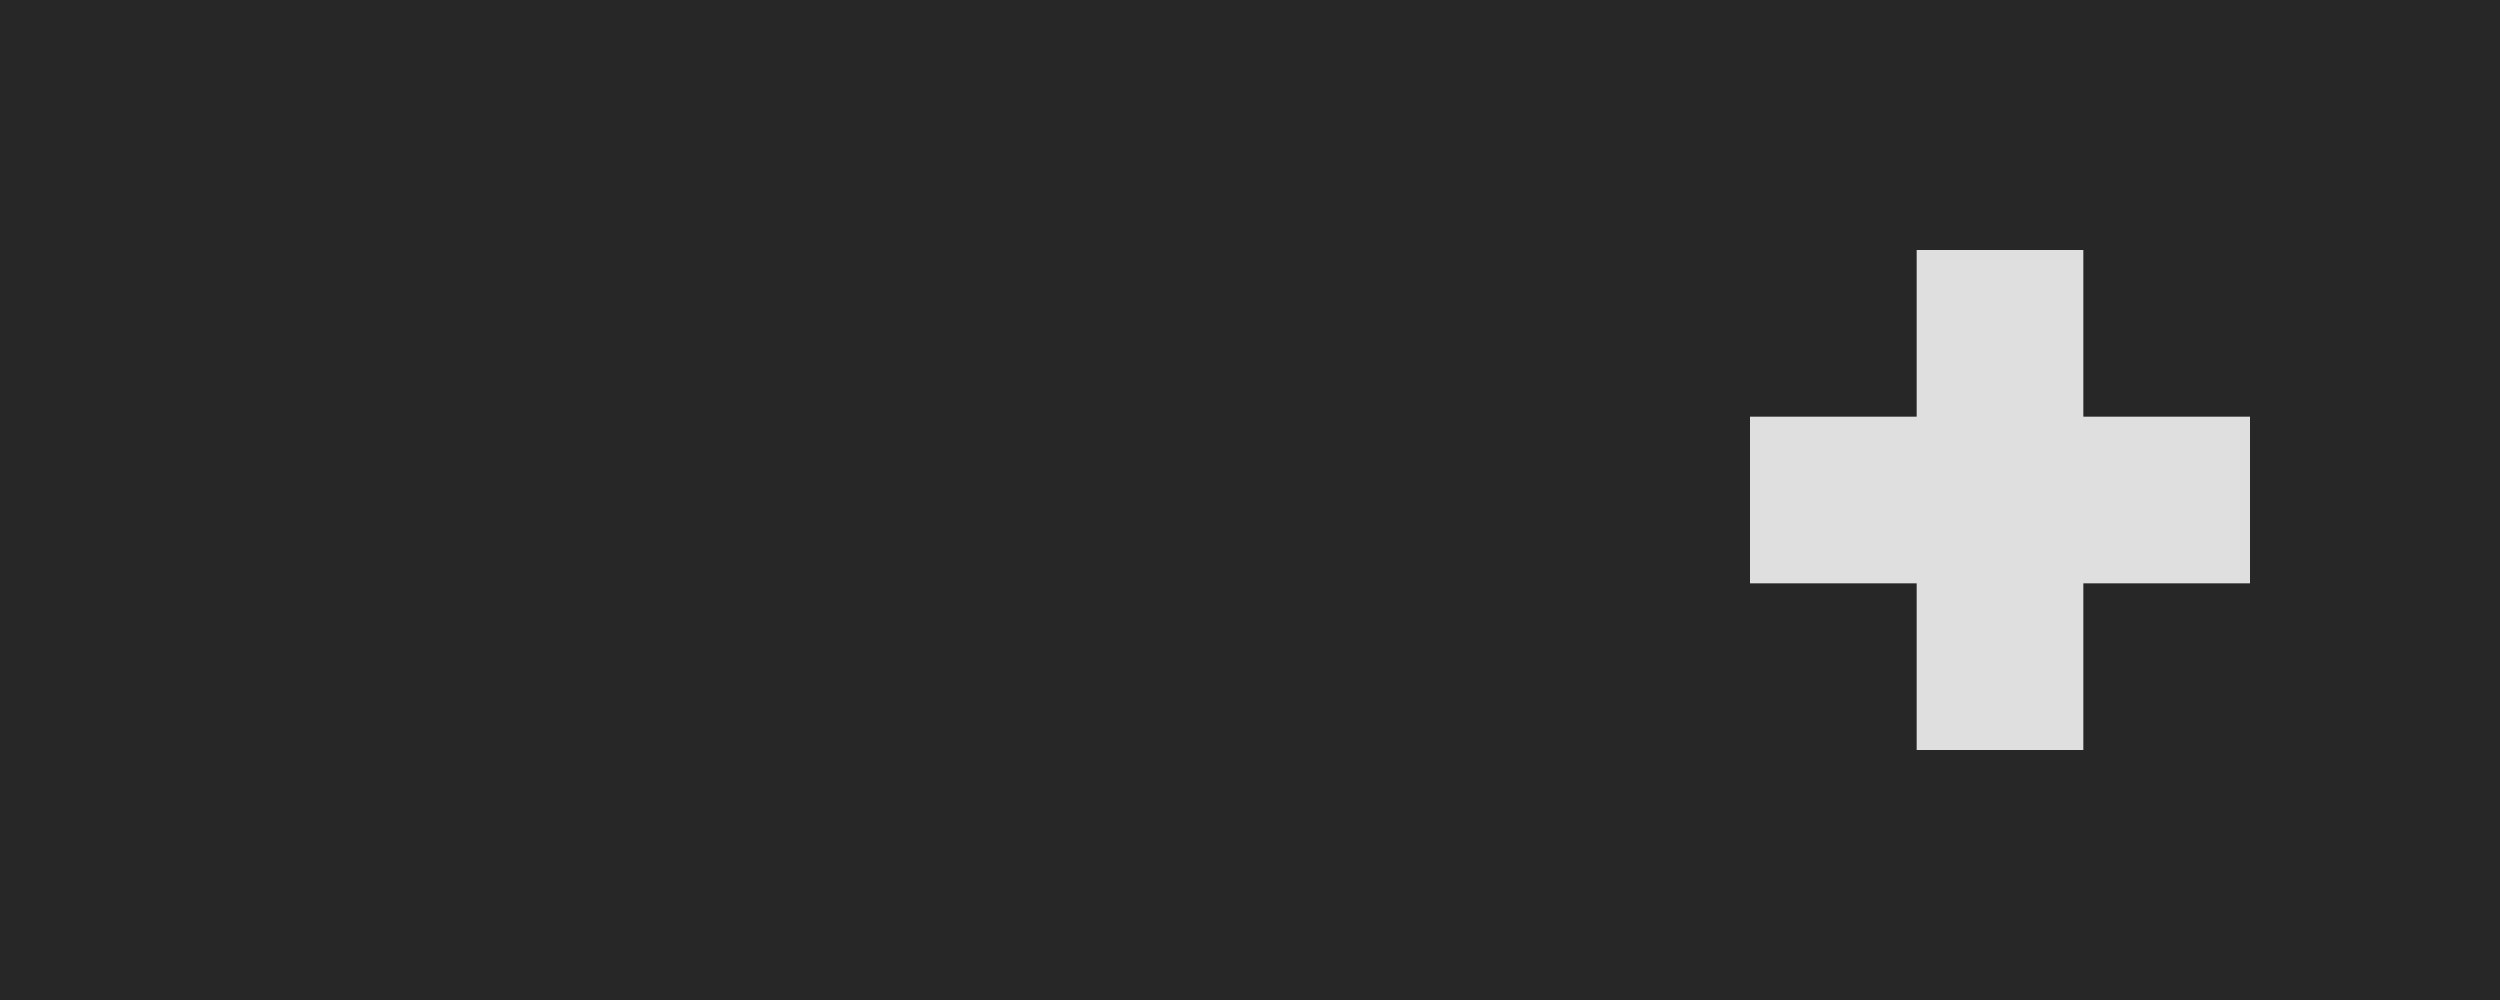 <?xml version="1.0" encoding="UTF-8"?>
<svg width="30" height="12" version="1.1" xmlns="http://www.w3.org/2000/svg">
 <rect width="30" height="12" fill="#272727"/>
 <path d="m23 3h2v2h2v2h-2v2h-2v-2h-2v-2h2z" fill="#dfdfdf"/>
</svg>
